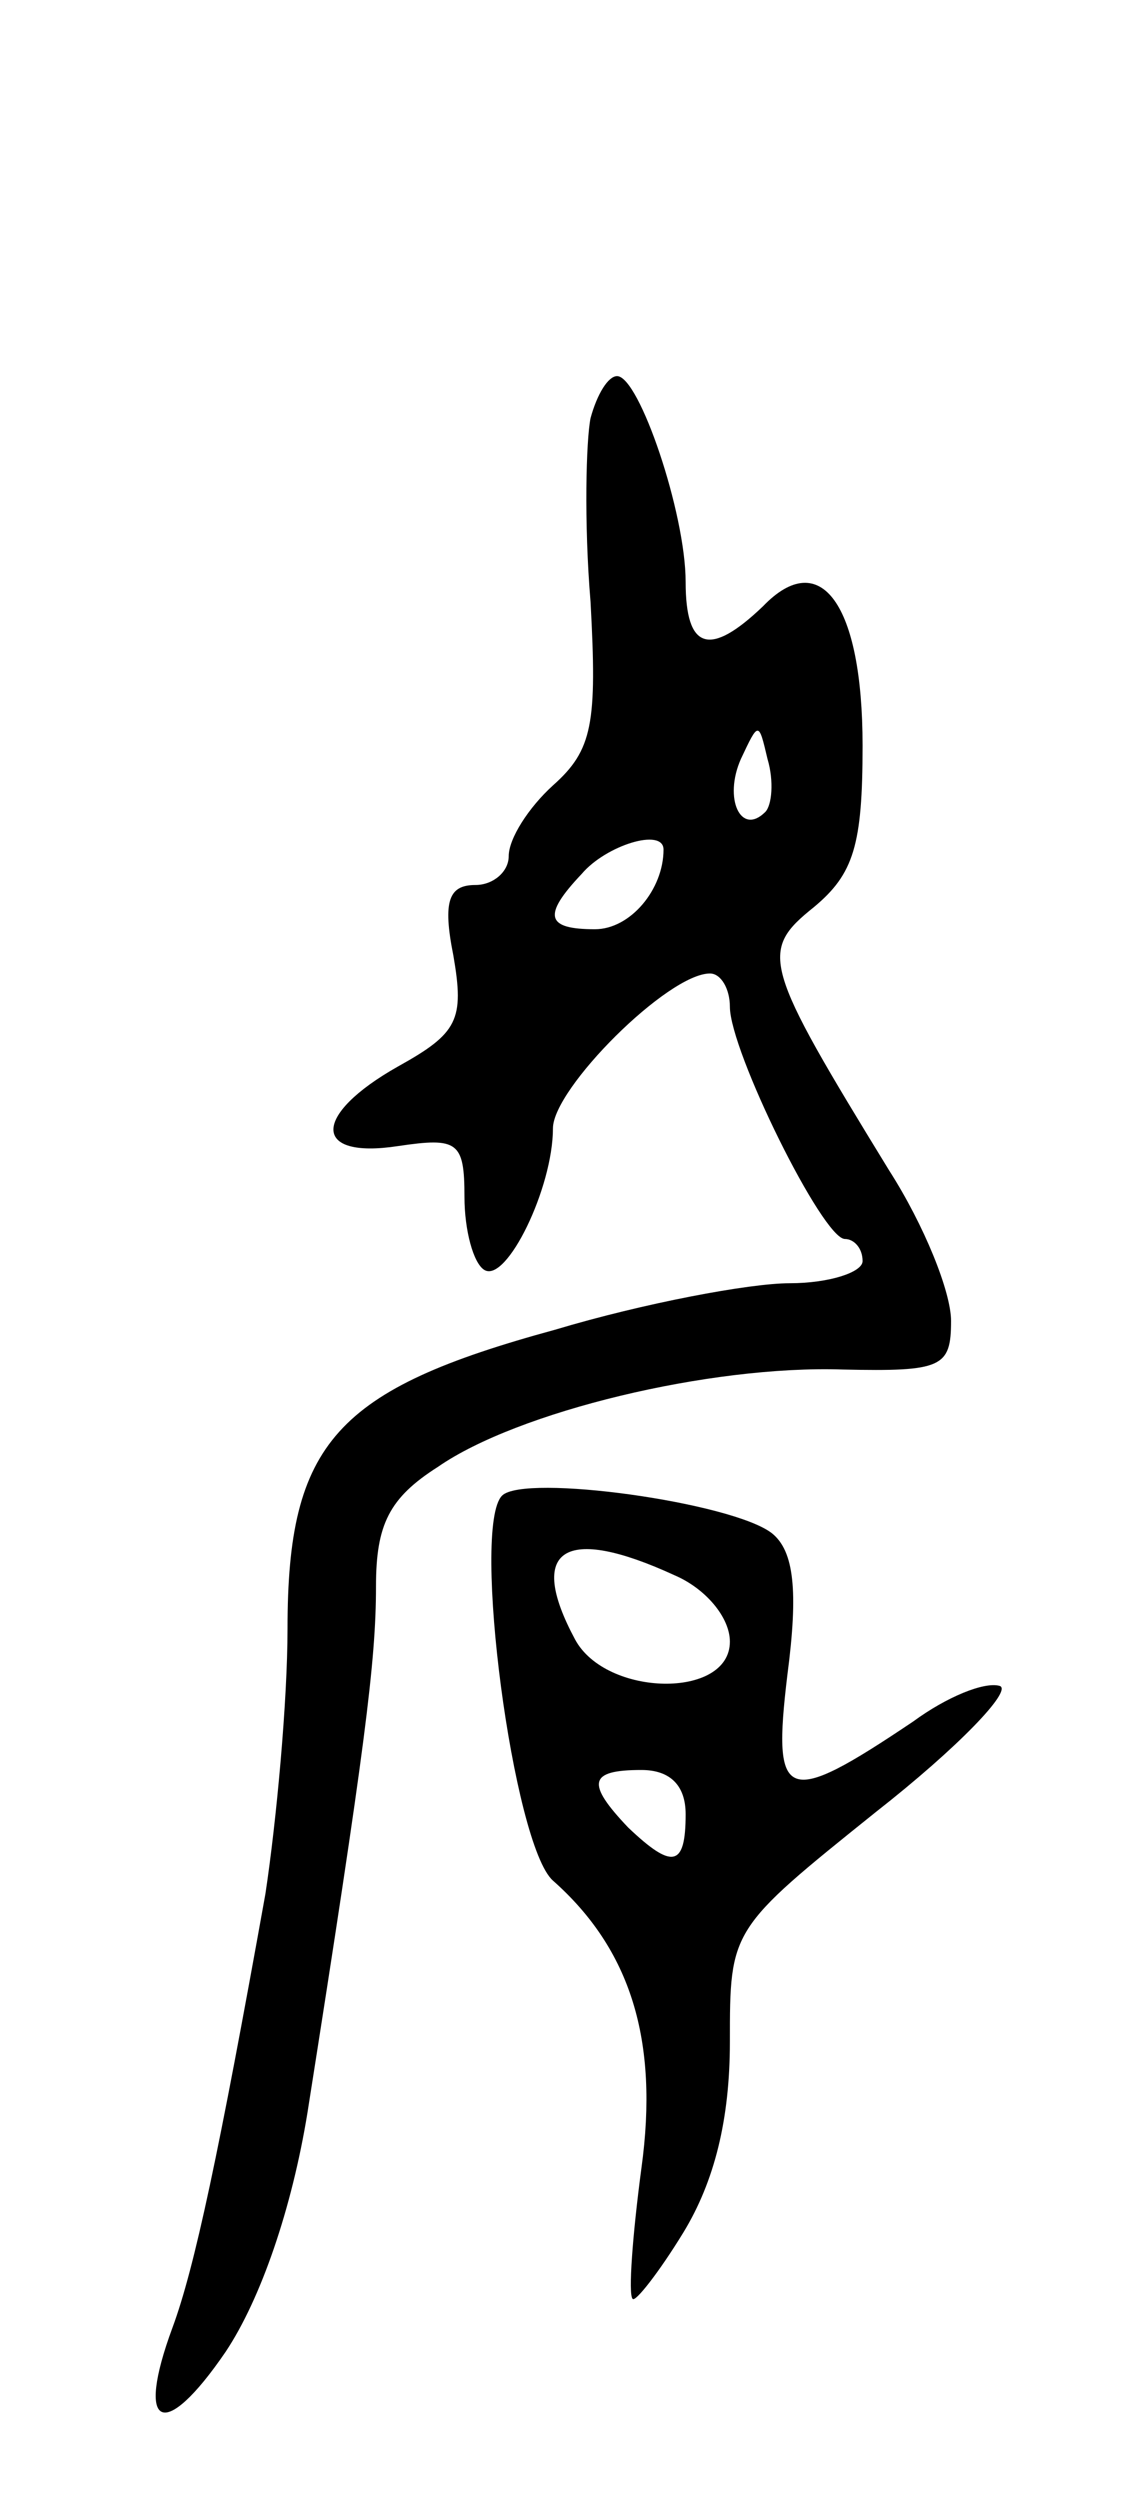 <svg version="1.0" xmlns="http://www.w3.org/2000/svg"
 width="51pt" height="113pt" viewBox="0 0 51 113"
 preserveAspectRatio="xMidYMid meet">
<g transform="translate(0,113) scale(0.1,-0.1)"
fill="#000000" stroke="none">
<path d="M267 941 c-2 -10 -3 -47 0 -83 3 -55 1 -67 -17 -83 -11 -10 -20 -24
-20 -32 0 -7 -7 -13 -15 -13 -12 0 -15 -7 -10 -32 5 -29 2 -35 -25 -50 -39
-22 -39 -42 0 -36 27 4 30 2 30 -23 0 -15 4 -30 9 -33 10 -6 31 37 31 64 0 18
52 70 71 70 5 0 9 -7 9 -15 0 -20 42 -105 52 -105 4 0 8 -4 8 -10 0 -5 -15
-10 -33 -10 -18 0 -66 -9 -106 -21 -99 -27 -121 -51 -121 -135 0 -33 -5 -87
-10 -120 -21 -117 -32 -169 -42 -196 -17 -46 -4 -52 24 -11 16 24 30 65 37
108 26 165 31 204 31 238 0 28 6 40 28 54 36 25 123 46 183 44 45 -1 49 1 49
22 0 13 -12 43 -28 68 -57 93 -59 99 -34 119 18 15 22 28 22 73 0 64 -19 90
-45 63 -24 -23 -35 -20 -35 11 0 31 -21 93 -31 93 -4 0 -9 -8 -12 -19z m79
-178 c-11 -11 -19 6 -11 24 8 17 8 17 12 0 3 -10 2 -21 -1 -24z m-46 -17 c0
-18 -15 -36 -31 -36 -22 0 -24 6 -6 25 11 13 37 21 37 11z"/>
<path d="M227 454 c-14 -14 5 -158 23 -174 35 -31 48 -72 40 -130 -4 -30 -6
-57 -4 -59 1 -2 12 12 23 30 14 23 21 51 21 86 0 51 0 51 66 104 37 29 62 55
56 57 -7 2 -24 -5 -39 -16 -58 -39 -64 -37 -57 21 5 38 3 56 -7 64 -18 14
-112 27 -122 17z m78 -36 c14 -6 25 -19 25 -30 0 -26 -56 -25 -70 1 -22 41 -5
52 45 29z m5 -108 c0 -24 -6 -25 -26 -6 -19 20 -18 26 6 26 13 0 20 -7 20 -20z"/>
</g>
</svg>
